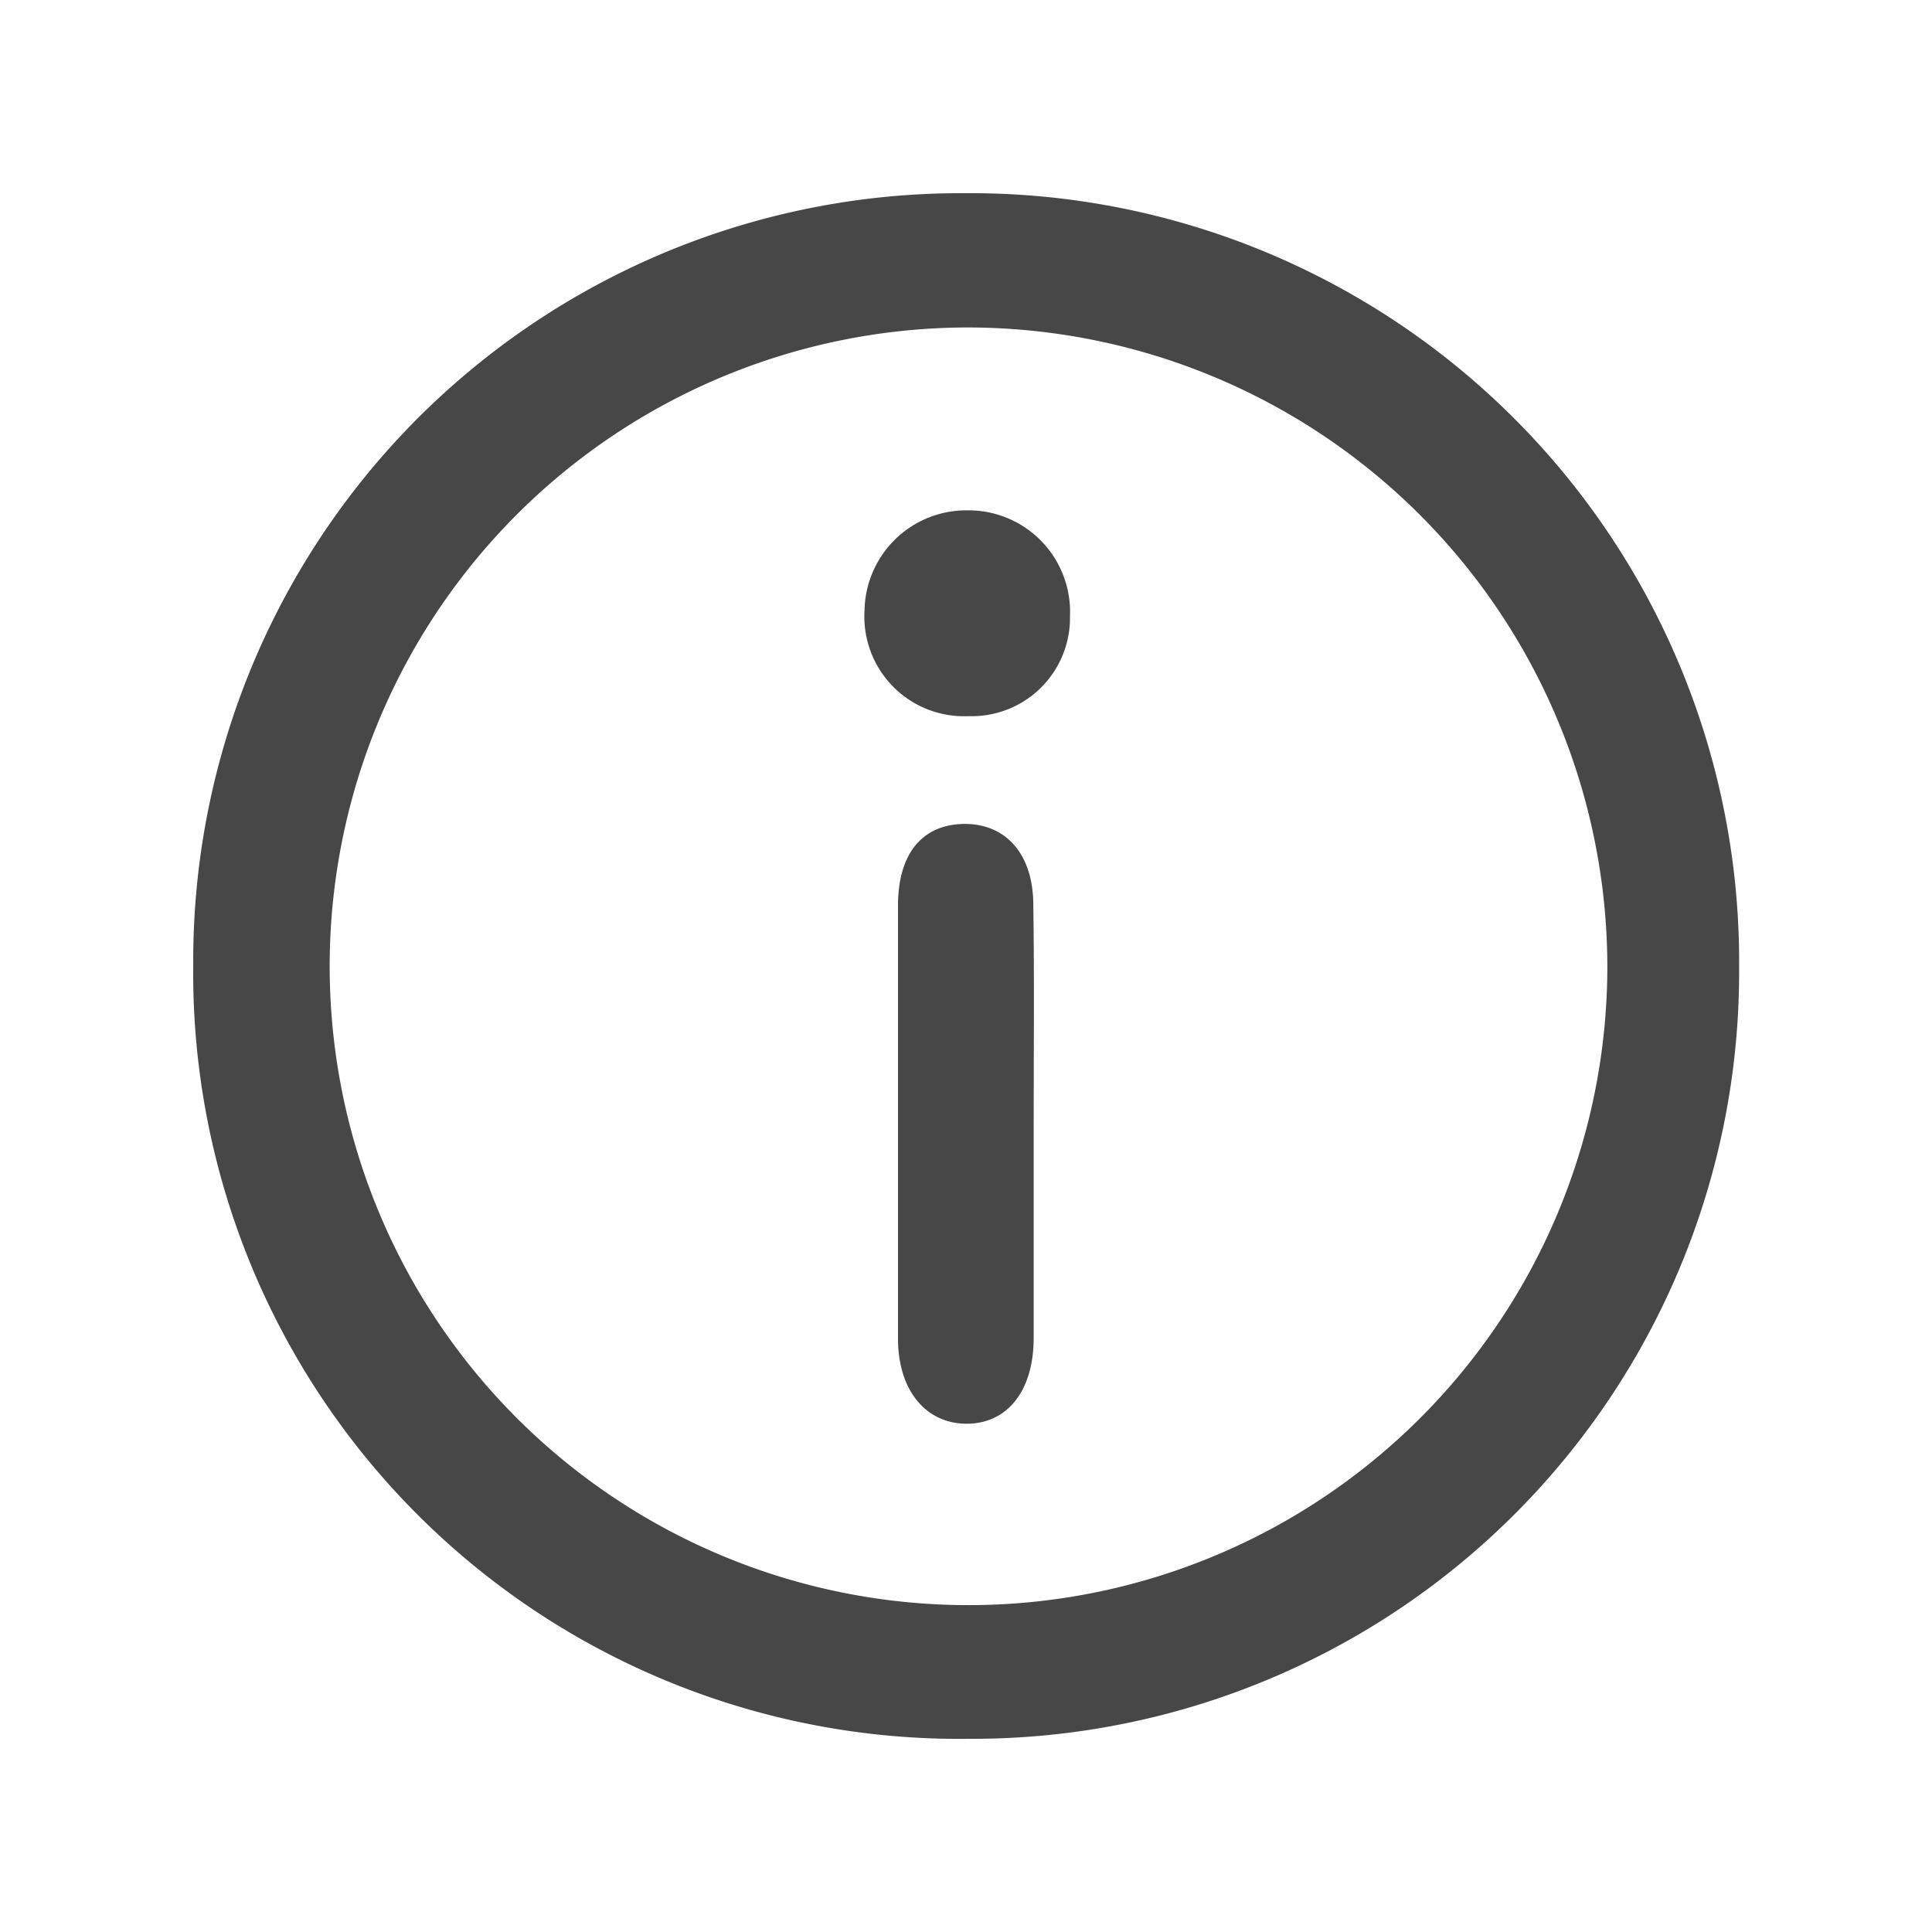 <svg width="50" height="50" viewBox="0 0 50 50" fill="none" xmlns="http://www.w3.org/2000/svg">
    <path d="M24.991 5a19.89 19.89 0 0 1 20.017 20.063A19.842 19.842 0 0 1 25.064 45 19.817 19.817 0 0 1 5.001 24.953 19.863 19.863 0 0 1 24.991 5zm0 3.475a16.533 16.533 0 1 0 16.607 16.588A16.561 16.561 0 0 0 24.99 8.475z" fill="#474747"/>
    <path d="M26.751 28.976v5.654c0 1.377-.693 2.216-1.732 2.216-1.04 0-1.779-.84-1.779-2.207V23.44c0-1.34.62-2.088 1.678-2.116 1.058-.027 1.824.72 1.824 2.107.027 1.851.01 3.693.01 5.544zM25.064 13.208a2.626 2.626 0 0 1 2.627 2.736 2.544 2.544 0 0 1-2.627 2.59 2.58 2.58 0 0 1-2.69-2.736 2.636 2.636 0 0 1 2.69-2.59z" fill="#474747"/>
</svg>
